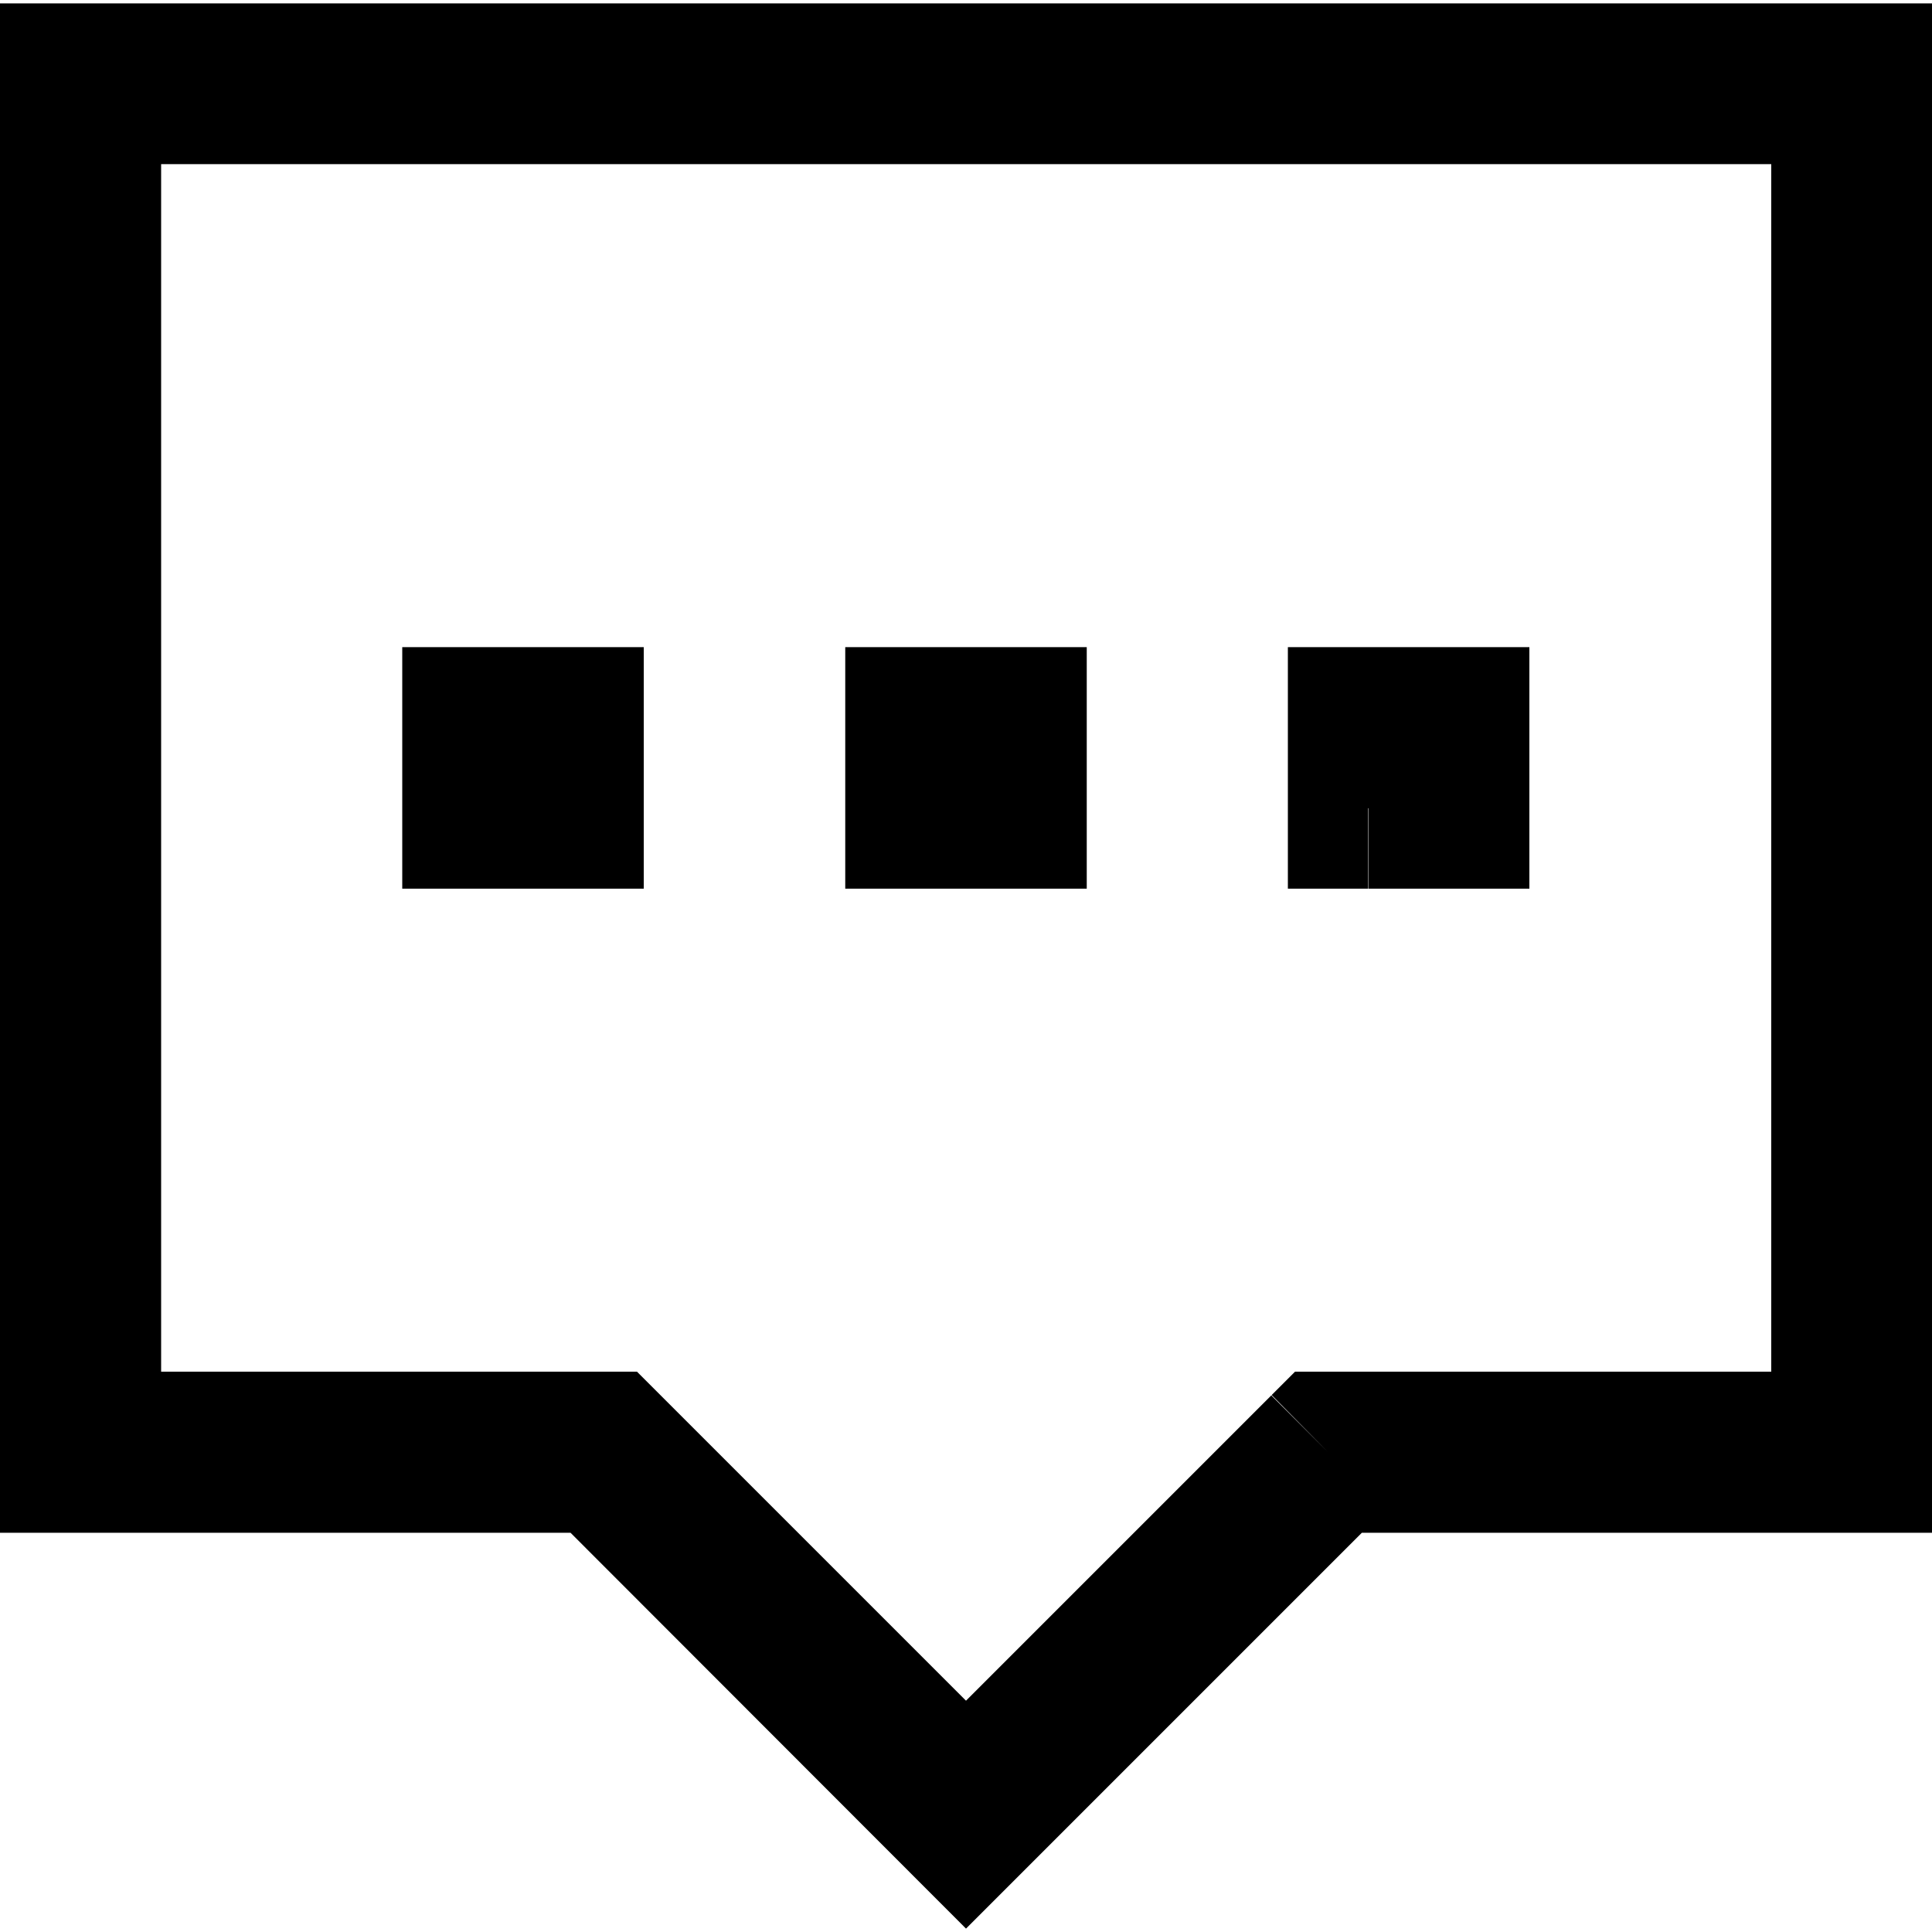 <?xml version="1.0" encoding="utf-8"?>
<!-- Generator: Adobe Illustrator 24.1.1, SVG Export Plug-In . SVG Version: 6.00 Build 0)  -->
<svg version="1.1" id="Layer_1" xmlns="http://www.w3.org/2000/svg" xmlns:xlink="http://www.w3.org/1999/xlink" x="0px" y="0px"
	 viewBox="0 0 512 512" style="enable-background:new 0 0 512 512;" xml:space="preserve">
<g>
	<path d="M352,384.9l-15.1-15.1L256,450.7l-87.2-87.2H42.7v-320h426.7l0,320l-126.2,0l-6.2,6.2L352,384.9v21.3h160V0.9H0v405.3
		h151.2L256,511.1L367.1,400L352,384.9v21.3V384.9z M128,214.2v21.3h21.3h21.3v-64h-64v64H128V214.2h21.3v-21.3H128V214.2h21.3H128z
		 M245.3,214.2v21.3h21.3H288v-64h-64v64h21.3V214.2h21.3v-21.3h-21.3V214.2h21.3H245.3z M362.7,214.2v21.3H384h21.3v-64h-64v64
		h21.3V214.2H384v-21.3h-21.3V214.2H384H362.7z"/>
</g>
</svg>
